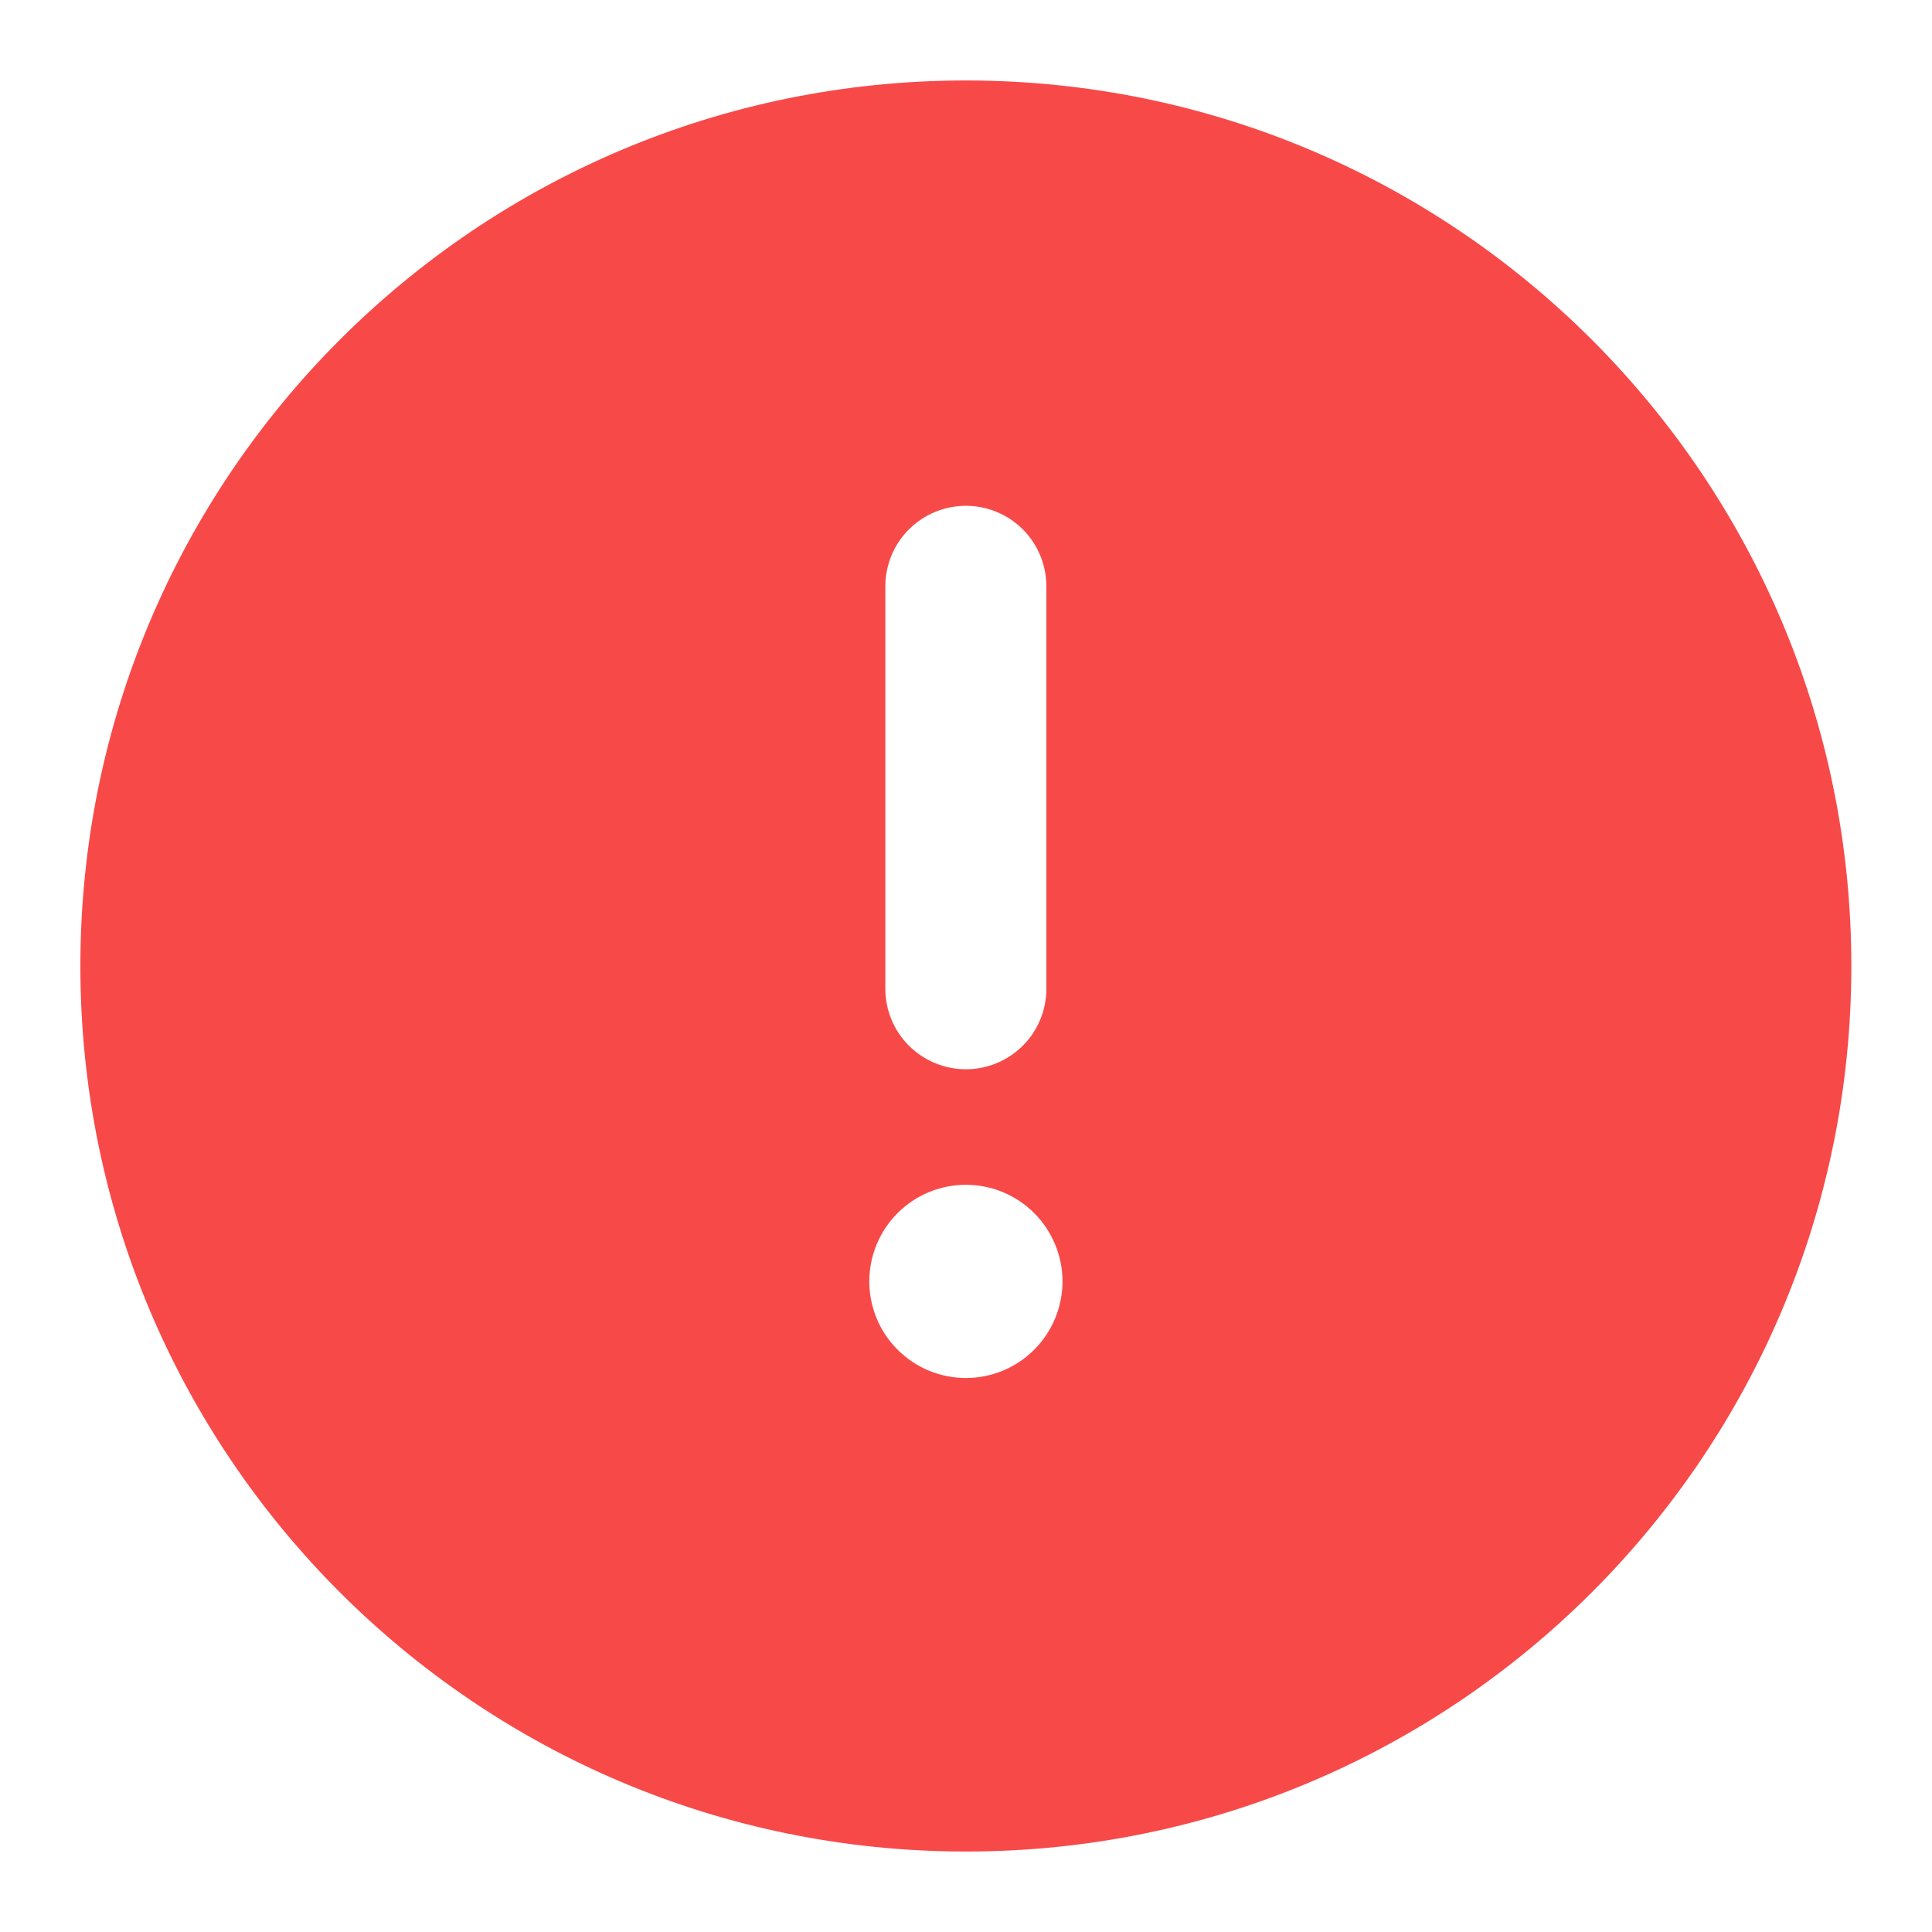 <svg width="20" height="20" viewBox="0 0 20 20" fill="none" xmlns="http://www.w3.org/2000/svg">
<g clip-path="url(#clip0_1604_5800)">
<path fill-rule="evenodd" clip-rule="evenodd" d="M9.999 14.265C9.733 14.265 9.479 14.16 9.292 13.972C9.104 13.785 8.999 13.53 8.999 13.265C8.999 13 9.104 12.745 9.292 12.558C9.479 12.37 9.733 12.265 9.999 12.265C10.264 12.265 10.518 12.37 10.706 12.558C10.893 12.745 10.999 13 10.999 13.265C10.999 13.53 10.893 13.785 10.706 13.972C10.518 14.16 10.264 14.265 9.999 14.265ZM9.165 6.069C9.165 5.848 9.253 5.636 9.409 5.48C9.566 5.324 9.778 5.236 9.999 5.236C10.22 5.236 10.432 5.324 10.588 5.48C10.744 5.636 10.832 5.848 10.832 6.069V10.236C10.832 10.457 10.744 10.669 10.588 10.825C10.432 10.981 10.22 11.069 9.999 11.069C9.778 11.069 9.566 10.981 9.409 10.825C9.253 10.669 9.165 10.457 9.165 10.236V6.069ZM9.999 0.833C4.936 0.833 0.832 4.938 0.832 10C0.832 15.063 4.936 19.167 9.999 19.167C15.061 19.167 19.165 15.063 19.165 10C19.165 4.938 15.061 0.833 9.999 0.833Z" fill="#F84949"/>
</g>
<defs>
<clipPath id="clip0_1604_5800">
<rect width="20" height="20" fill="white"/>
</clipPath>
</defs>
</svg>
